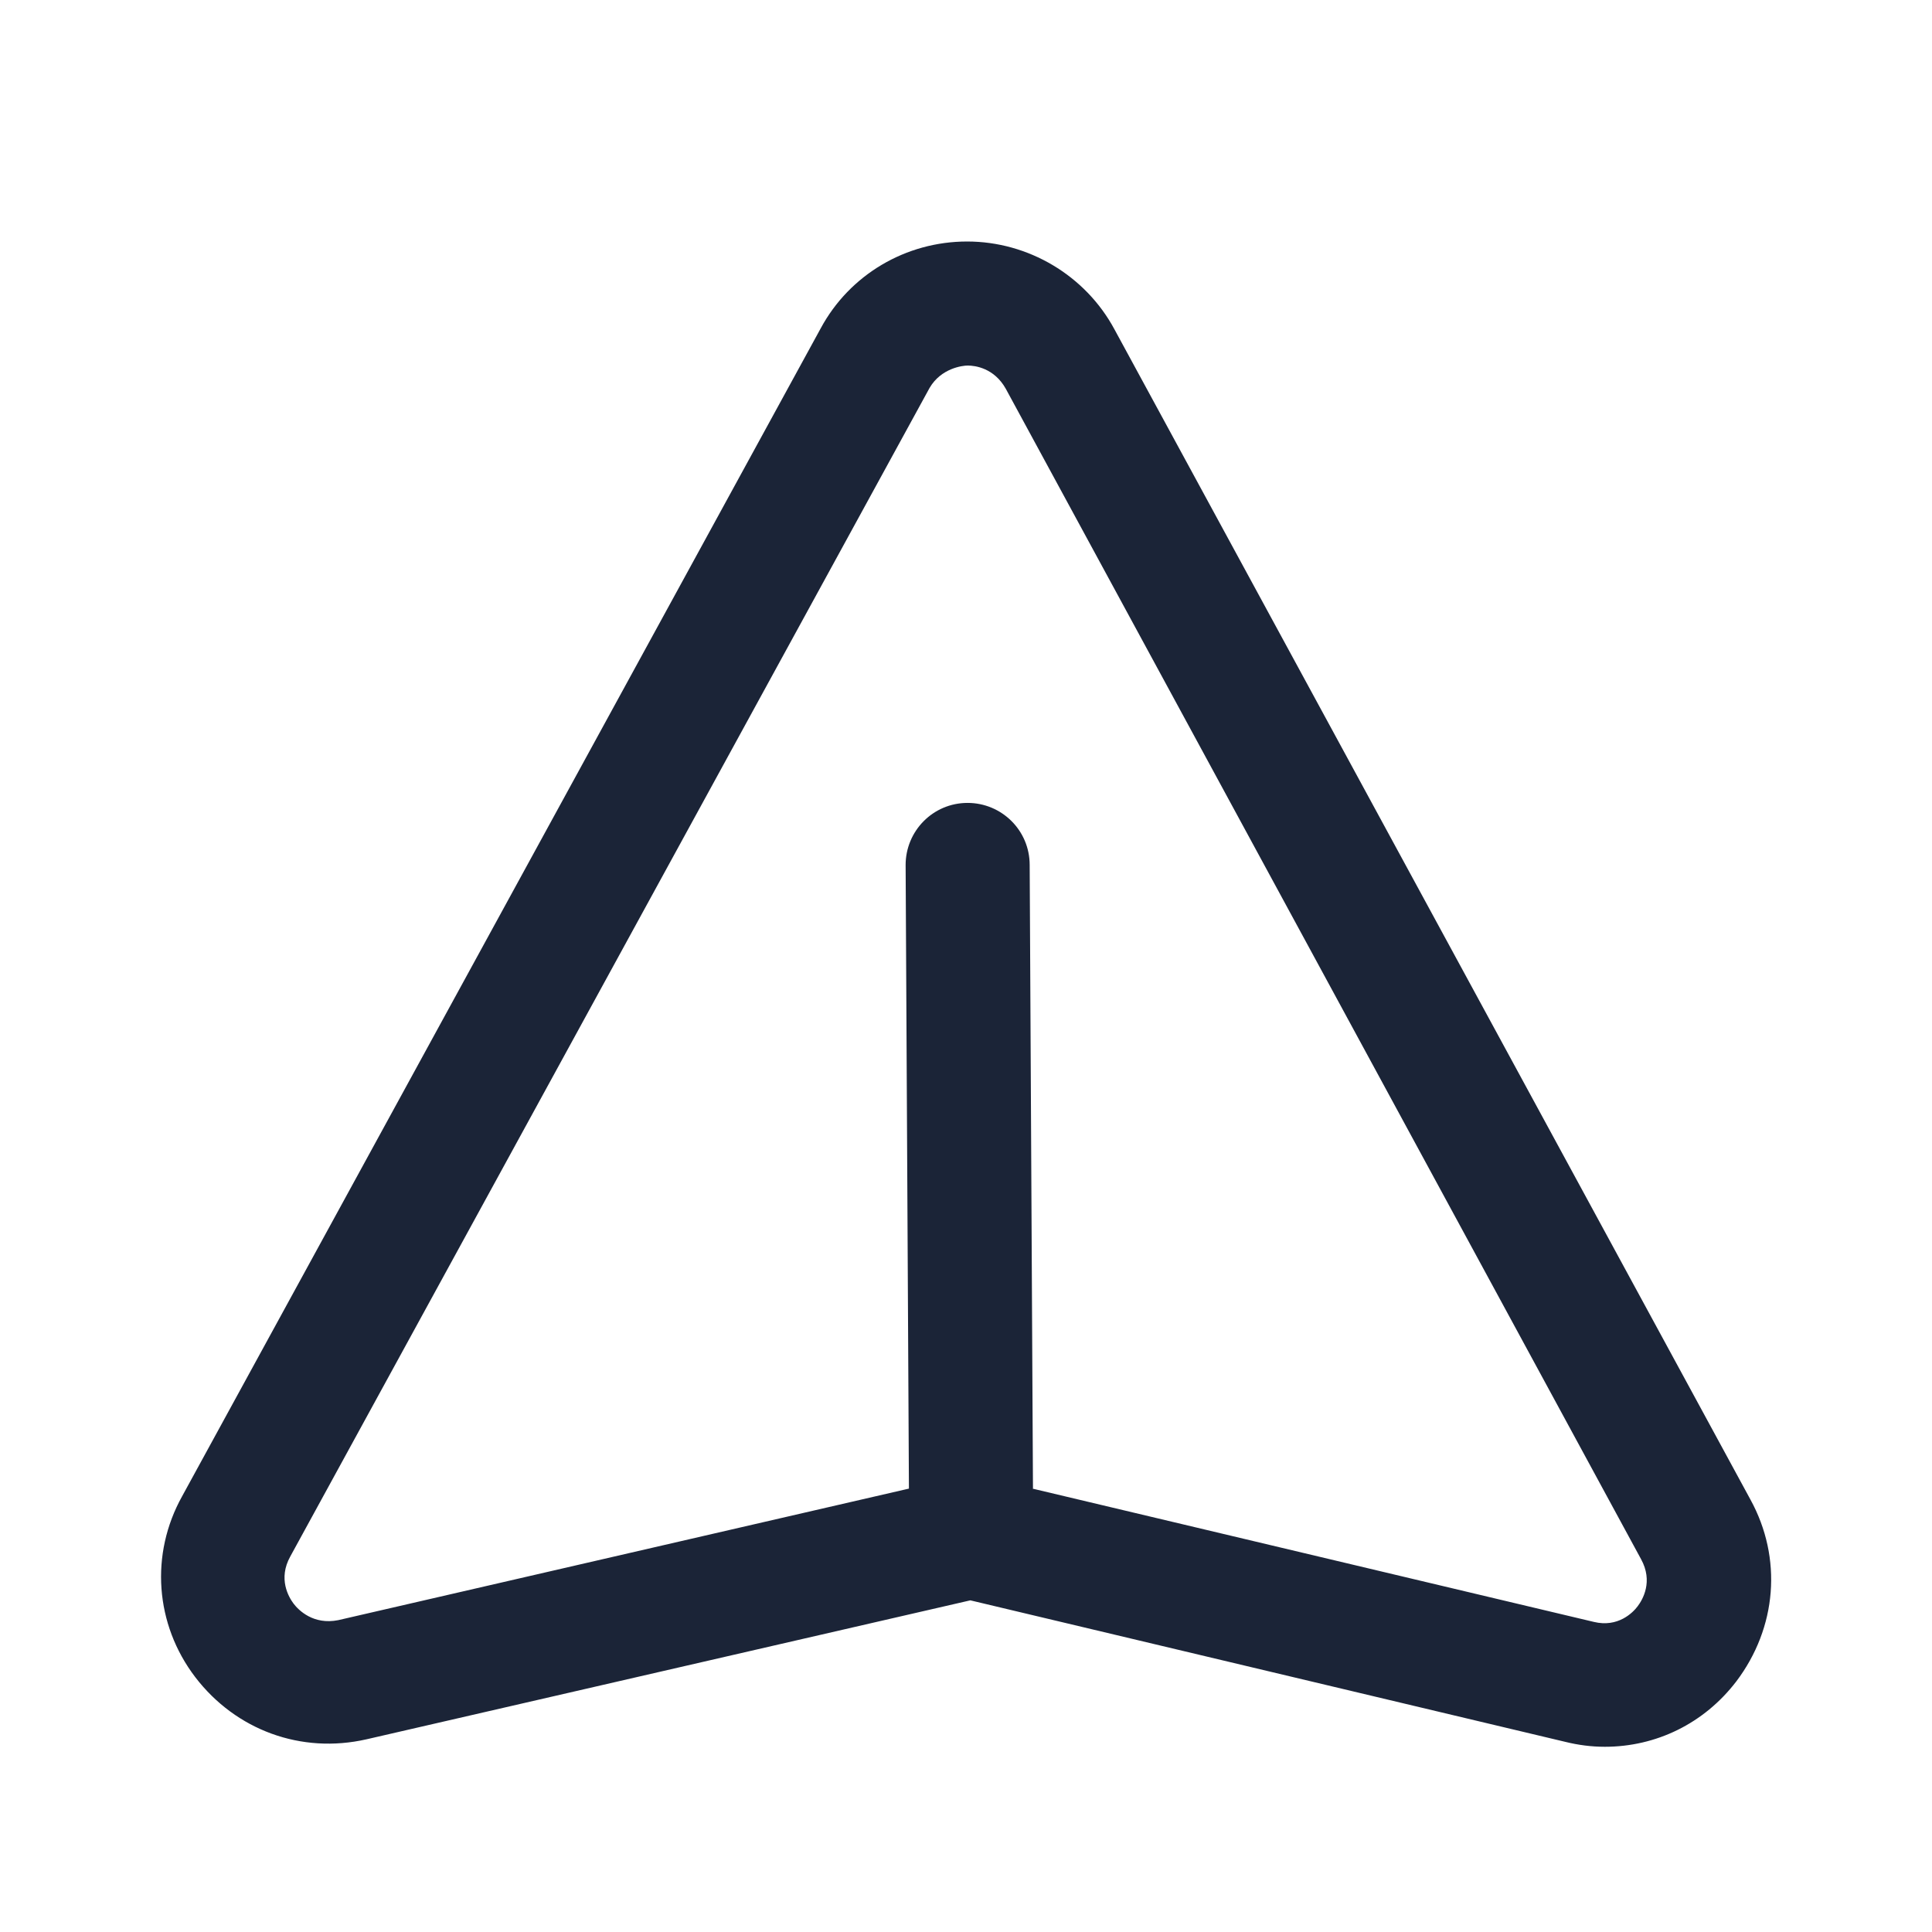 <svg width="24" height="24" viewBox="0 0 24 24" fill="none" xmlns="http://www.w3.org/2000/svg">
<path d="M19.934,21.699c-0.164,0 -0.329,-0.021 -0.493,-0.062l-7.387,-1.757l-7.5,1.726c-0.812,0.185 -1.623,-0.113 -2.127,-0.77c-0.503,-0.658 -0.565,-1.531 -0.164,-2.25l7.932,-14.507c0.36,-0.668 1.058,-1.079 1.819,-1.079c0.76,0 1.469,0.421 1.829,1.089l7.901,14.538c0.401,0.73 0.329,1.593 -0.175,2.26c-0.401,0.524 -0.997,0.812 -1.634,0.812zM12.834,18.494l6.966,1.654c0.298,0.072 0.483,-0.113 0.544,-0.195c0.062,-0.082 0.195,-0.308 0.041,-0.586l-7.891,-14.538c-0.144,-0.257 -0.38,-0.288 -0.473,-0.288c-0.062,0 -0.329,0.031 -0.473,0.277l-7.942,14.517c-0.154,0.277 -0.021,0.503 0.041,0.586c0.062,0.082 0.247,0.267 0.555,0.205l7.089,-1.634l-0.041,-7.747c0,-0.421 0.339,-0.771 0.77,-0.771c0.421,0 0.771,0.339 0.771,0.771l0.041,7.757z" fill="#1B2437"/>
</svg>
